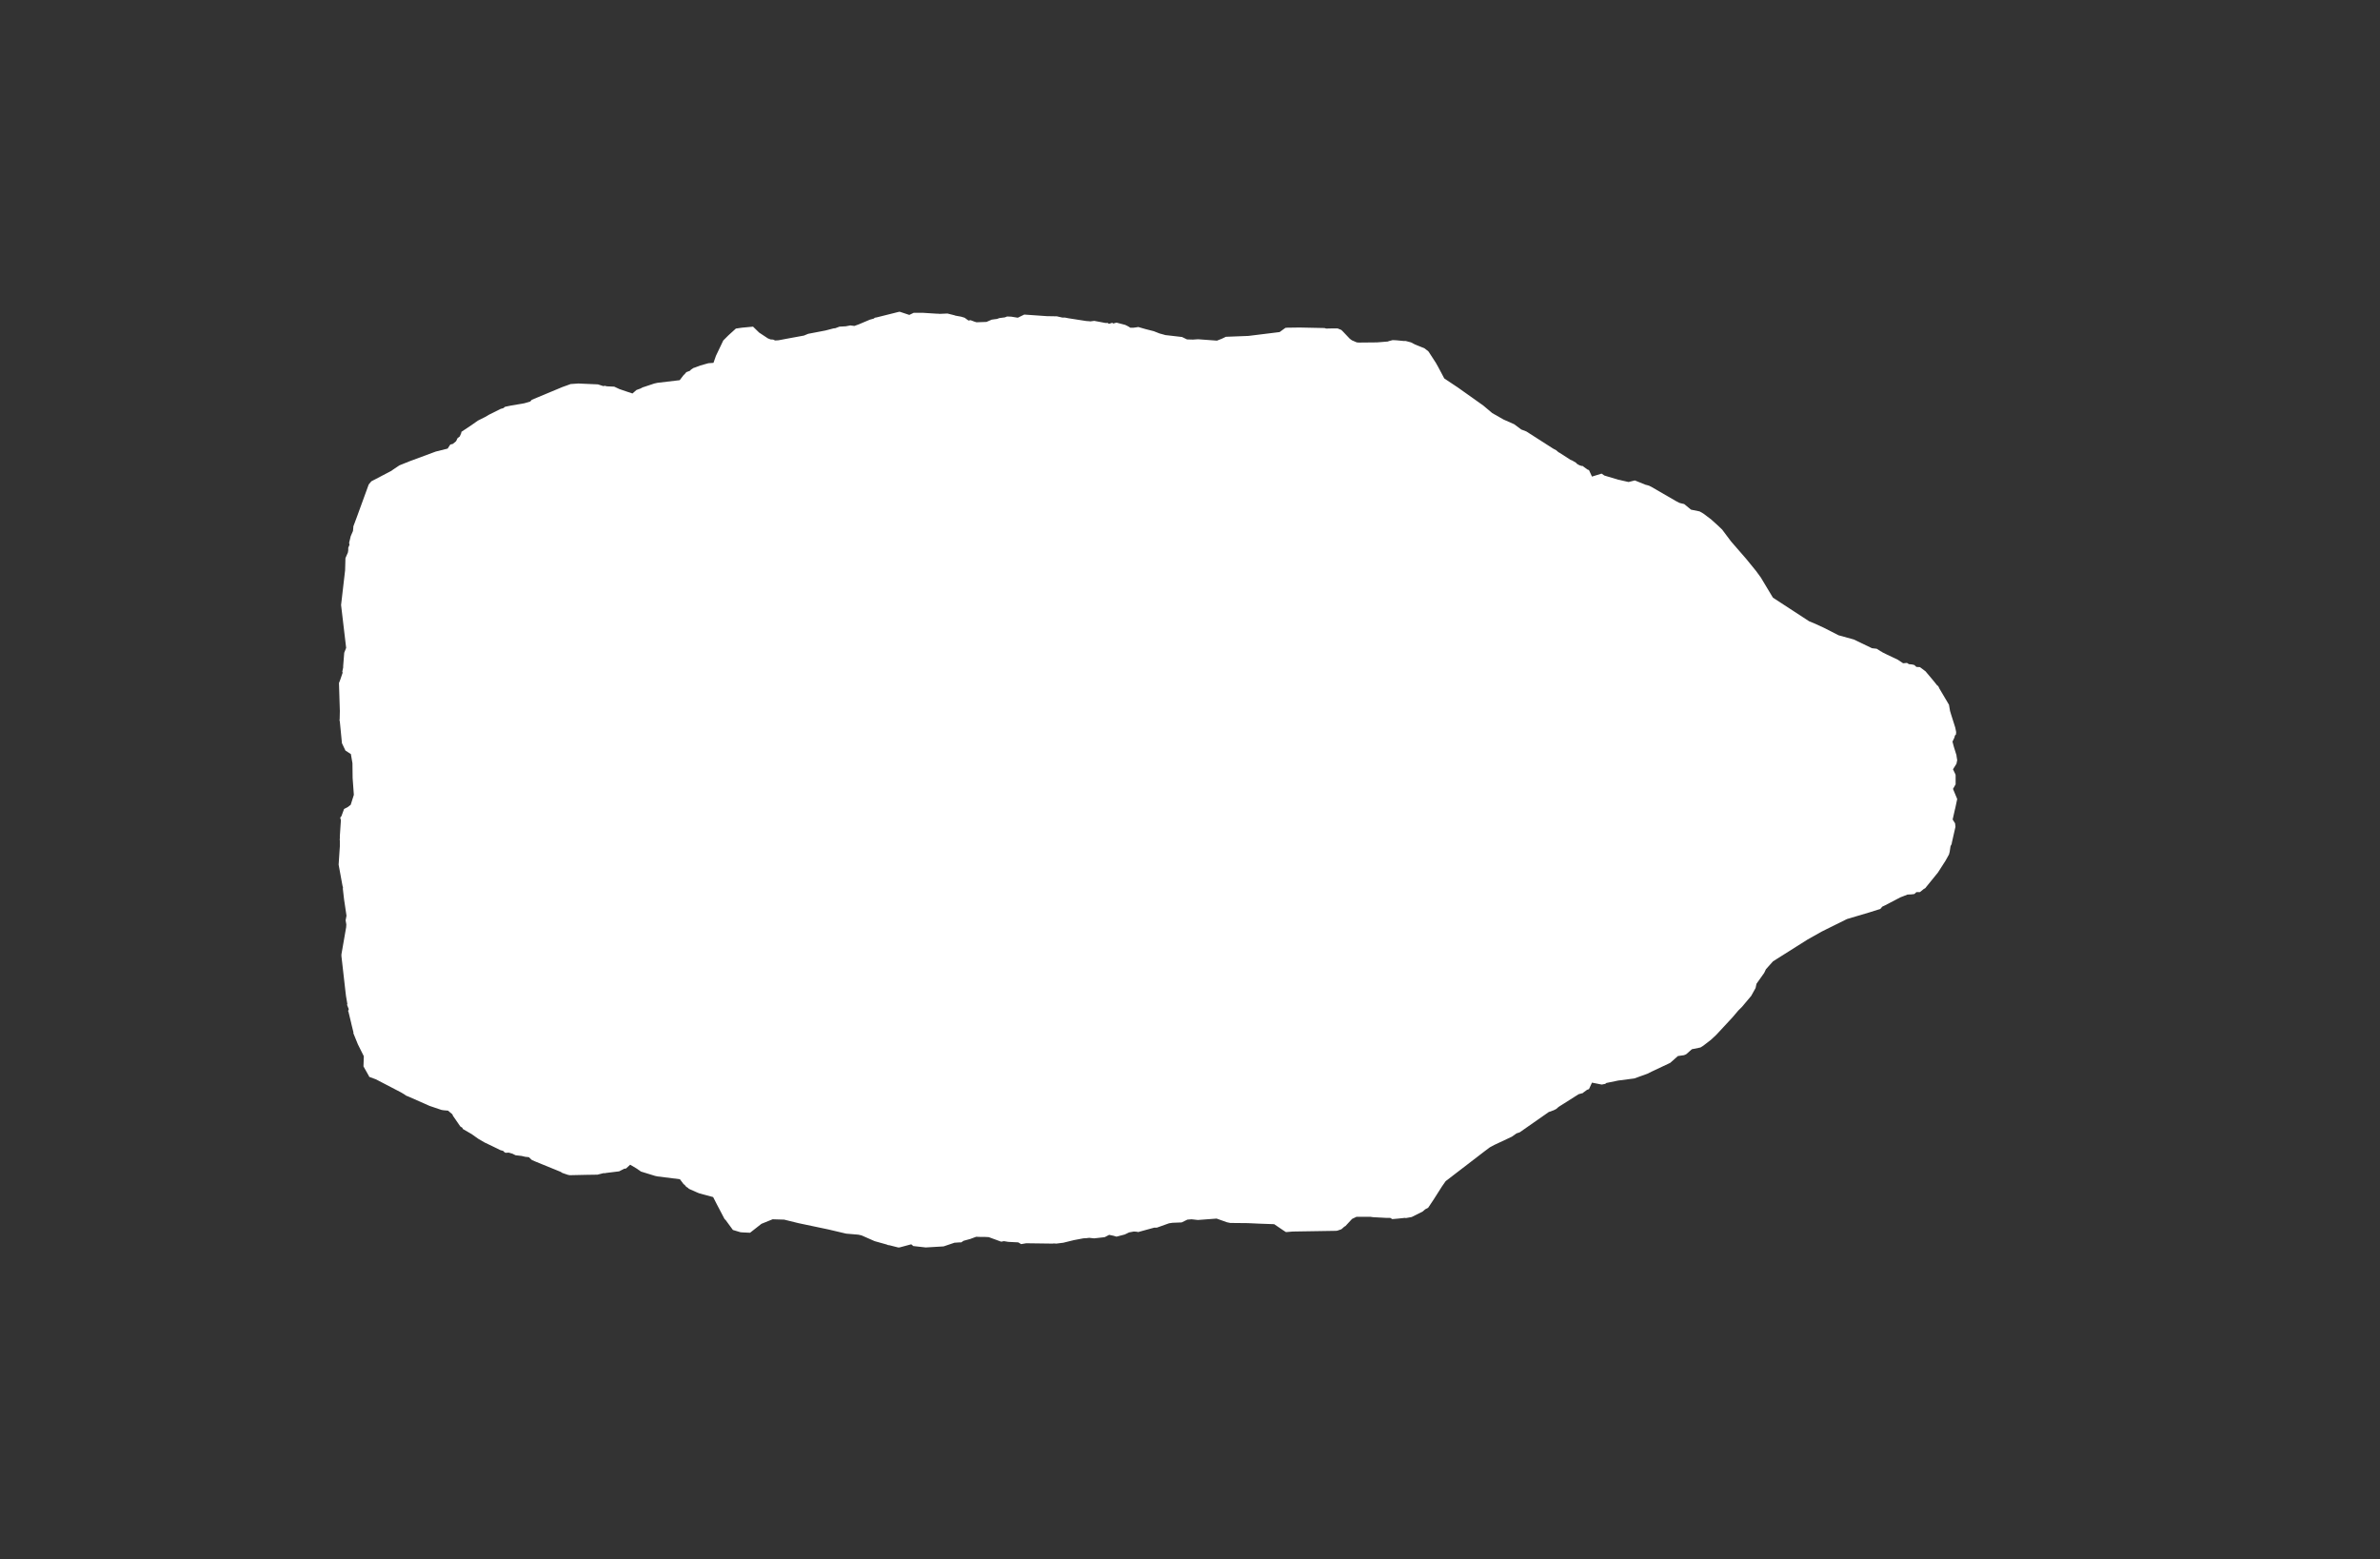 <svg width="13.6" height="8.911">
<rect width="100%" height="100%" fill="#333333" stroke="none"/>
<polygon type="contour" points="5.142,1.782 5.196,1.8 5.221,1.788 5.266,1.788 5.275,1.788 5.353,1.793 5.361,1.793 5.362,1.793 5.368,1.794 5.414,1.792 5.454,1.802 5.459,1.804 5.492,1.81 5.512,1.816 5.534,1.832 5.547,1.83 5.548,1.831 5.55,1.831 5.551,1.832 5.57,1.839 5.58,1.842 5.637,1.84 5.667,1.827 5.681,1.825 5.697,1.823 5.711,1.818 5.742,1.814 5.755,1.809 5.779,1.81 5.816,1.816 5.853,1.798 5.982,1.807 6.038,1.808 6.039,1.808 6.07,1.815 6.085,1.815 6.105,1.819 6.208,1.835 6.224,1.836 6.23,1.837 6.253,1.834 6.269,1.837 6.317,1.846 6.33,1.846 6.337,1.851 6.355,1.845 6.362,1.849 6.38,1.844 6.38,1.844 6.43,1.857 6.446,1.865 6.459,1.873 6.478,1.873 6.493,1.871 6.505,1.869 6.511,1.871 6.546,1.881 6.593,1.893 6.626,1.906 6.652,1.913 6.658,1.915 6.753,1.926 6.754,1.926 6.754,1.926 6.783,1.94 6.817,1.941 6.846,1.939 6.954,1.947 6.982,1.936 7.005,1.925 7.134,1.92 7.312,1.898 7.341,1.877 7.345,1.874 7.356,1.873 7.426,1.872 7.569,1.875 7.578,1.878 7.618,1.877 7.643,1.877 7.665,1.886 7.676,1.897 7.713,1.936 7.725,1.945 7.753,1.957 7.765,1.958 7.869,1.957 7.931,1.952 7.935,1.95 7.958,1.944 7.98,1.945 8.021,1.949 8.033,1.949 8.063,1.957 8.086,1.969 8.14,1.991 8.162,2.008 8.17,2.02 8.205,2.074 8.219,2.099 8.253,2.163 8.331,2.215 8.476,2.318 8.527,2.361 8.592,2.398 8.653,2.425 8.693,2.455 8.704,2.459 8.722,2.466 8.875,2.564 8.892,2.573 8.906,2.585 8.912,2.588 8.974,2.628 8.984,2.632 9.006,2.645 9.011,2.651 9.025,2.659 9.037,2.663 9.046,2.664 9.047,2.666 9.07,2.683 9.08,2.687 9.097,2.724 9.152,2.707 9.168,2.718 9.248,2.742 9.259,2.744 9.262,2.745 9.306,2.755 9.342,2.746 9.404,2.771 9.409,2.772 9.423,2.776 9.437,2.783 9.577,2.864 9.596,2.874 9.607,2.877 9.624,2.881 9.663,2.913 9.712,2.923 9.733,2.935 9.777,2.968 9.818,3.005 9.841,3.027 9.892,3.095 9.978,3.194 10.035,3.264 10.062,3.301 10.131,3.416 10.338,3.551 10.365,3.562 10.422,3.588 10.506,3.631 10.593,3.655 10.697,3.705 10.724,3.708 10.746,3.722 10.754,3.726 10.756,3.728 10.778,3.739 10.845,3.771 10.875,3.791 10.897,3.789 10.908,3.796 10.927,3.798 10.939,3.801 10.951,3.812 10.971,3.813 10.995,3.831 11.003,3.837 11.045,3.887 11.07,3.918 11.073,3.919 11.078,3.926 11.082,3.935 11.137,4.028 11.143,4.063 11.148,4.08 11.173,4.159 11.178,4.184 11.177,4.198 11.171,4.204 11.168,4.216 11.157,4.239 11.165,4.269 11.18,4.317 11.18,4.32 11.184,4.345 11.18,4.364 11.18,4.365 11.16,4.397 11.174,4.426 11.175,4.432 11.175,4.479 11.175,4.483 11.16,4.509 11.184,4.567 11.173,4.619 11.173,4.62 11.172,4.622 11.158,4.684 11.172,4.706 11.174,4.726 11.166,4.761 11.154,4.814 11.152,4.825 11.146,4.836 11.141,4.869 11.137,4.884 11.117,4.92 11.074,4.987 11.009,5.067 11.002,5.076 10.992,5.082 10.971,5.099 10.951,5.099 10.939,5.11 10.922,5.112 10.9,5.113 10.859,5.129 10.771,5.175 10.756,5.182 10.745,5.195 10.682,5.215 10.554,5.253 10.439,5.31 10.409,5.325 10.329,5.37 10.131,5.495 10.127,5.5 10.124,5.503 10.091,5.54 10.081,5.561 10.037,5.623 10.032,5.647 10.007,5.692 9.955,5.754 9.933,5.776 9.899,5.816 9.808,5.914 9.777,5.943 9.733,5.977 9.717,5.987 9.668,5.997 9.635,6.026 9.623,6.031 9.588,6.036 9.544,6.075 9.44,6.124 9.414,6.137 9.339,6.164 9.247,6.176 9.179,6.19 9.173,6.195 9.153,6.199 9.097,6.188 9.08,6.225 9.069,6.229 9.047,6.245 9.046,6.247 9.036,6.25 9.021,6.254 8.912,6.323 8.906,6.327 8.892,6.339 8.878,6.346 8.85,6.356 8.684,6.472 8.666,6.478 8.639,6.497 8.539,6.544 8.513,6.558 8.485,6.579 8.261,6.751 8.24,6.781 8.193,6.855 8.161,6.903 8.144,6.912 8.129,6.925 8.067,6.956 8.034,6.962 8.028,6.961 7.99,6.965 7.956,6.968 7.944,6.961 7.921,6.961 7.846,6.957 7.832,6.955 7.766,6.955 7.751,6.955 7.726,6.967 7.688,7.008 7.682,7.011 7.672,7.02 7.665,7.026 7.642,7.034 7.635,7.035 7.387,7.039 7.352,7.042 7.348,7.042 7.337,7.035 7.281,6.997 7.196,6.994 7.13,6.991 7.03,6.99 7.011,6.986 6.983,6.976 6.952,6.965 6.845,6.973 6.809,6.969 6.785,6.971 6.752,6.987 6.7,6.989 6.68,6.992 6.61,7.017 6.595,7.017 6.511,7.04 6.505,7.042 6.494,7.04 6.479,7.039 6.452,7.044 6.427,7.056 6.381,7.068 6.38,7.068 6.379,7.068 6.362,7.063 6.338,7.058 6.313,7.071 6.306,7.072 6.252,7.078 6.224,7.075 6.215,7.076 6.208,7.077 6.202,7.077 6.19,7.078 6.137,7.088 6.076,7.103 6.036,7.108 6.021,7.107 6.015,7.108 5.864,7.106 5.835,7.111 5.819,7.101 5.761,7.098 5.737,7.094 5.721,7.097 5.65,7.071 5.631,7.07 5.609,7.07 5.578,7.069 5.551,7.079 5.546,7.081 5.506,7.092 5.493,7.101 5.483,7.101 5.454,7.103 5.392,7.124 5.29,7.13 5.219,7.122 5.207,7.112 5.14,7.13 5.137,7.13 5.132,7.13 5.081,7.117 5.076,7.117 5.066,7.113 4.998,7.094 4.923,7.061 4.905,7.057 4.835,7.051 4.733,7.027 4.733,7.027 4.733,7.027 4.562,6.991 4.481,6.971 4.415,6.969 4.351,6.995 4.286,7.046 4.243,7.044 4.231,7.043 4.188,7.03 4.147,6.974 4.14,6.967 4.096,6.883 4.075,6.842 4.034,6.831 3.997,6.821 3.994,6.82 3.982,6.815 3.937,6.795 3.928,6.787 3.922,6.784 3.911,6.771 3.907,6.769 3.885,6.74 3.757,6.724 3.743,6.721 3.701,6.708 3.662,6.696 3.653,6.689 3.652,6.689 3.638,6.679 3.601,6.657 3.577,6.679 3.567,6.68 3.538,6.695 3.465,6.704 3.454,6.706 3.45,6.705 3.414,6.714 3.349,6.715 3.259,6.717 3.256,6.717 3.245,6.715 3.213,6.704 3.204,6.698 3.057,6.638 3.039,6.63 3.022,6.614 3.002,6.612 2.981,6.607 2.946,6.603 2.928,6.594 2.907,6.588 2.889,6.589 2.883,6.586 2.875,6.578 2.86,6.574 2.813,6.551 2.769,6.53 2.733,6.509 2.695,6.482 2.645,6.453 2.642,6.446 2.63,6.438 2.588,6.377 2.585,6.369 2.56,6.348 2.536,6.346 2.523,6.344 2.455,6.321 2.335,6.268 2.32,6.262 2.312,6.256 2.292,6.244 2.148,6.169 2.11,6.155 2.109,6.152 2.077,6.095 2.079,6.037 2.045,5.969 2.019,5.905 2.02,5.902 2.007,5.849 2.007,5.849 2.007,5.848 1.991,5.782 1.989,5.779 1.993,5.768 1.983,5.743 1.985,5.739 1.977,5.692 1.973,5.658 1.953,5.482 1.951,5.465 1.951,5.455 1.978,5.3 1.979,5.284 1.975,5.26 1.98,5.234 1.966,5.14 1.959,5.079 1.96,5.073 1.957,5.062 1.935,4.942 1.942,4.837 1.942,4.805 1.941,4.796 1.942,4.794 1.942,4.778 1.948,4.688 1.944,4.673 1.951,4.665 1.966,4.624 1.987,4.613 2.004,4.6 2.022,4.543 2.015,4.447 2.014,4.362 2.005,4.31 1.974,4.29 1.954,4.248 1.942,4.125 1.94,4.116 1.941,4.11 1.942,4.064 1.937,3.904 1.944,3.886 1.958,3.845 1.956,3.839 1.961,3.815 1.961,3.807 1.967,3.731 1.978,3.703 1.949,3.458 1.972,3.26 1.974,3.19 1.988,3.158 1.99,3.145 1.99,3.131 1.997,3.114 1.995,3.102 1.999,3.086 2.004,3.065 2.017,3.035 2.019,3.014 2.019,3.009 2.037,2.961 2.107,2.769 2.122,2.751 2.233,2.693 2.282,2.66 2.339,2.637 2.49,2.581 2.558,2.564 2.573,2.541 2.588,2.537 2.606,2.522 2.611,2.512 2.613,2.507 2.615,2.504 2.627,2.495 2.635,2.477 2.637,2.468 2.694,2.43 2.731,2.404 2.771,2.384 2.795,2.37 2.861,2.337 2.876,2.333 2.886,2.325 2.92,2.318 2.996,2.305 3.03,2.295 3.039,2.285 3.214,2.212 3.242,2.202 3.261,2.195 3.262,2.195 3.305,2.192 3.417,2.197 3.448,2.207 3.455,2.205 3.468,2.208 3.51,2.21 3.54,2.224 3.584,2.239 3.614,2.249 3.637,2.229 3.659,2.221 3.669,2.216 3.672,2.214 3.676,2.213 3.739,2.192 3.757,2.188 3.884,2.173 3.907,2.143 3.911,2.14 3.922,2.127 3.943,2.119 3.948,2.113 3.963,2.103 3.97,2.101 4.002,2.089 4.002,2.089 4.023,2.083 4.048,2.076 4.077,2.074 4.091,2.034 4.133,1.946 4.162,1.917 4.205,1.878 4.239,1.873 4.303,1.867 4.338,1.901 4.388,1.934 4.403,1.94 4.418,1.941 4.429,1.946 4.448,1.945 4.512,1.933 4.594,1.918 4.618,1.908 4.717,1.889 4.763,1.877 4.773,1.876 4.797,1.867 4.833,1.865 4.859,1.86 4.882,1.863 4.907,1.854 4.971,1.827 4.993,1.821 4.999,1.816 5.01,1.814 5.138,1.782 5.14,1.782 5.14,1.782 5.141,1.782" style="fill: white" />
</svg>
